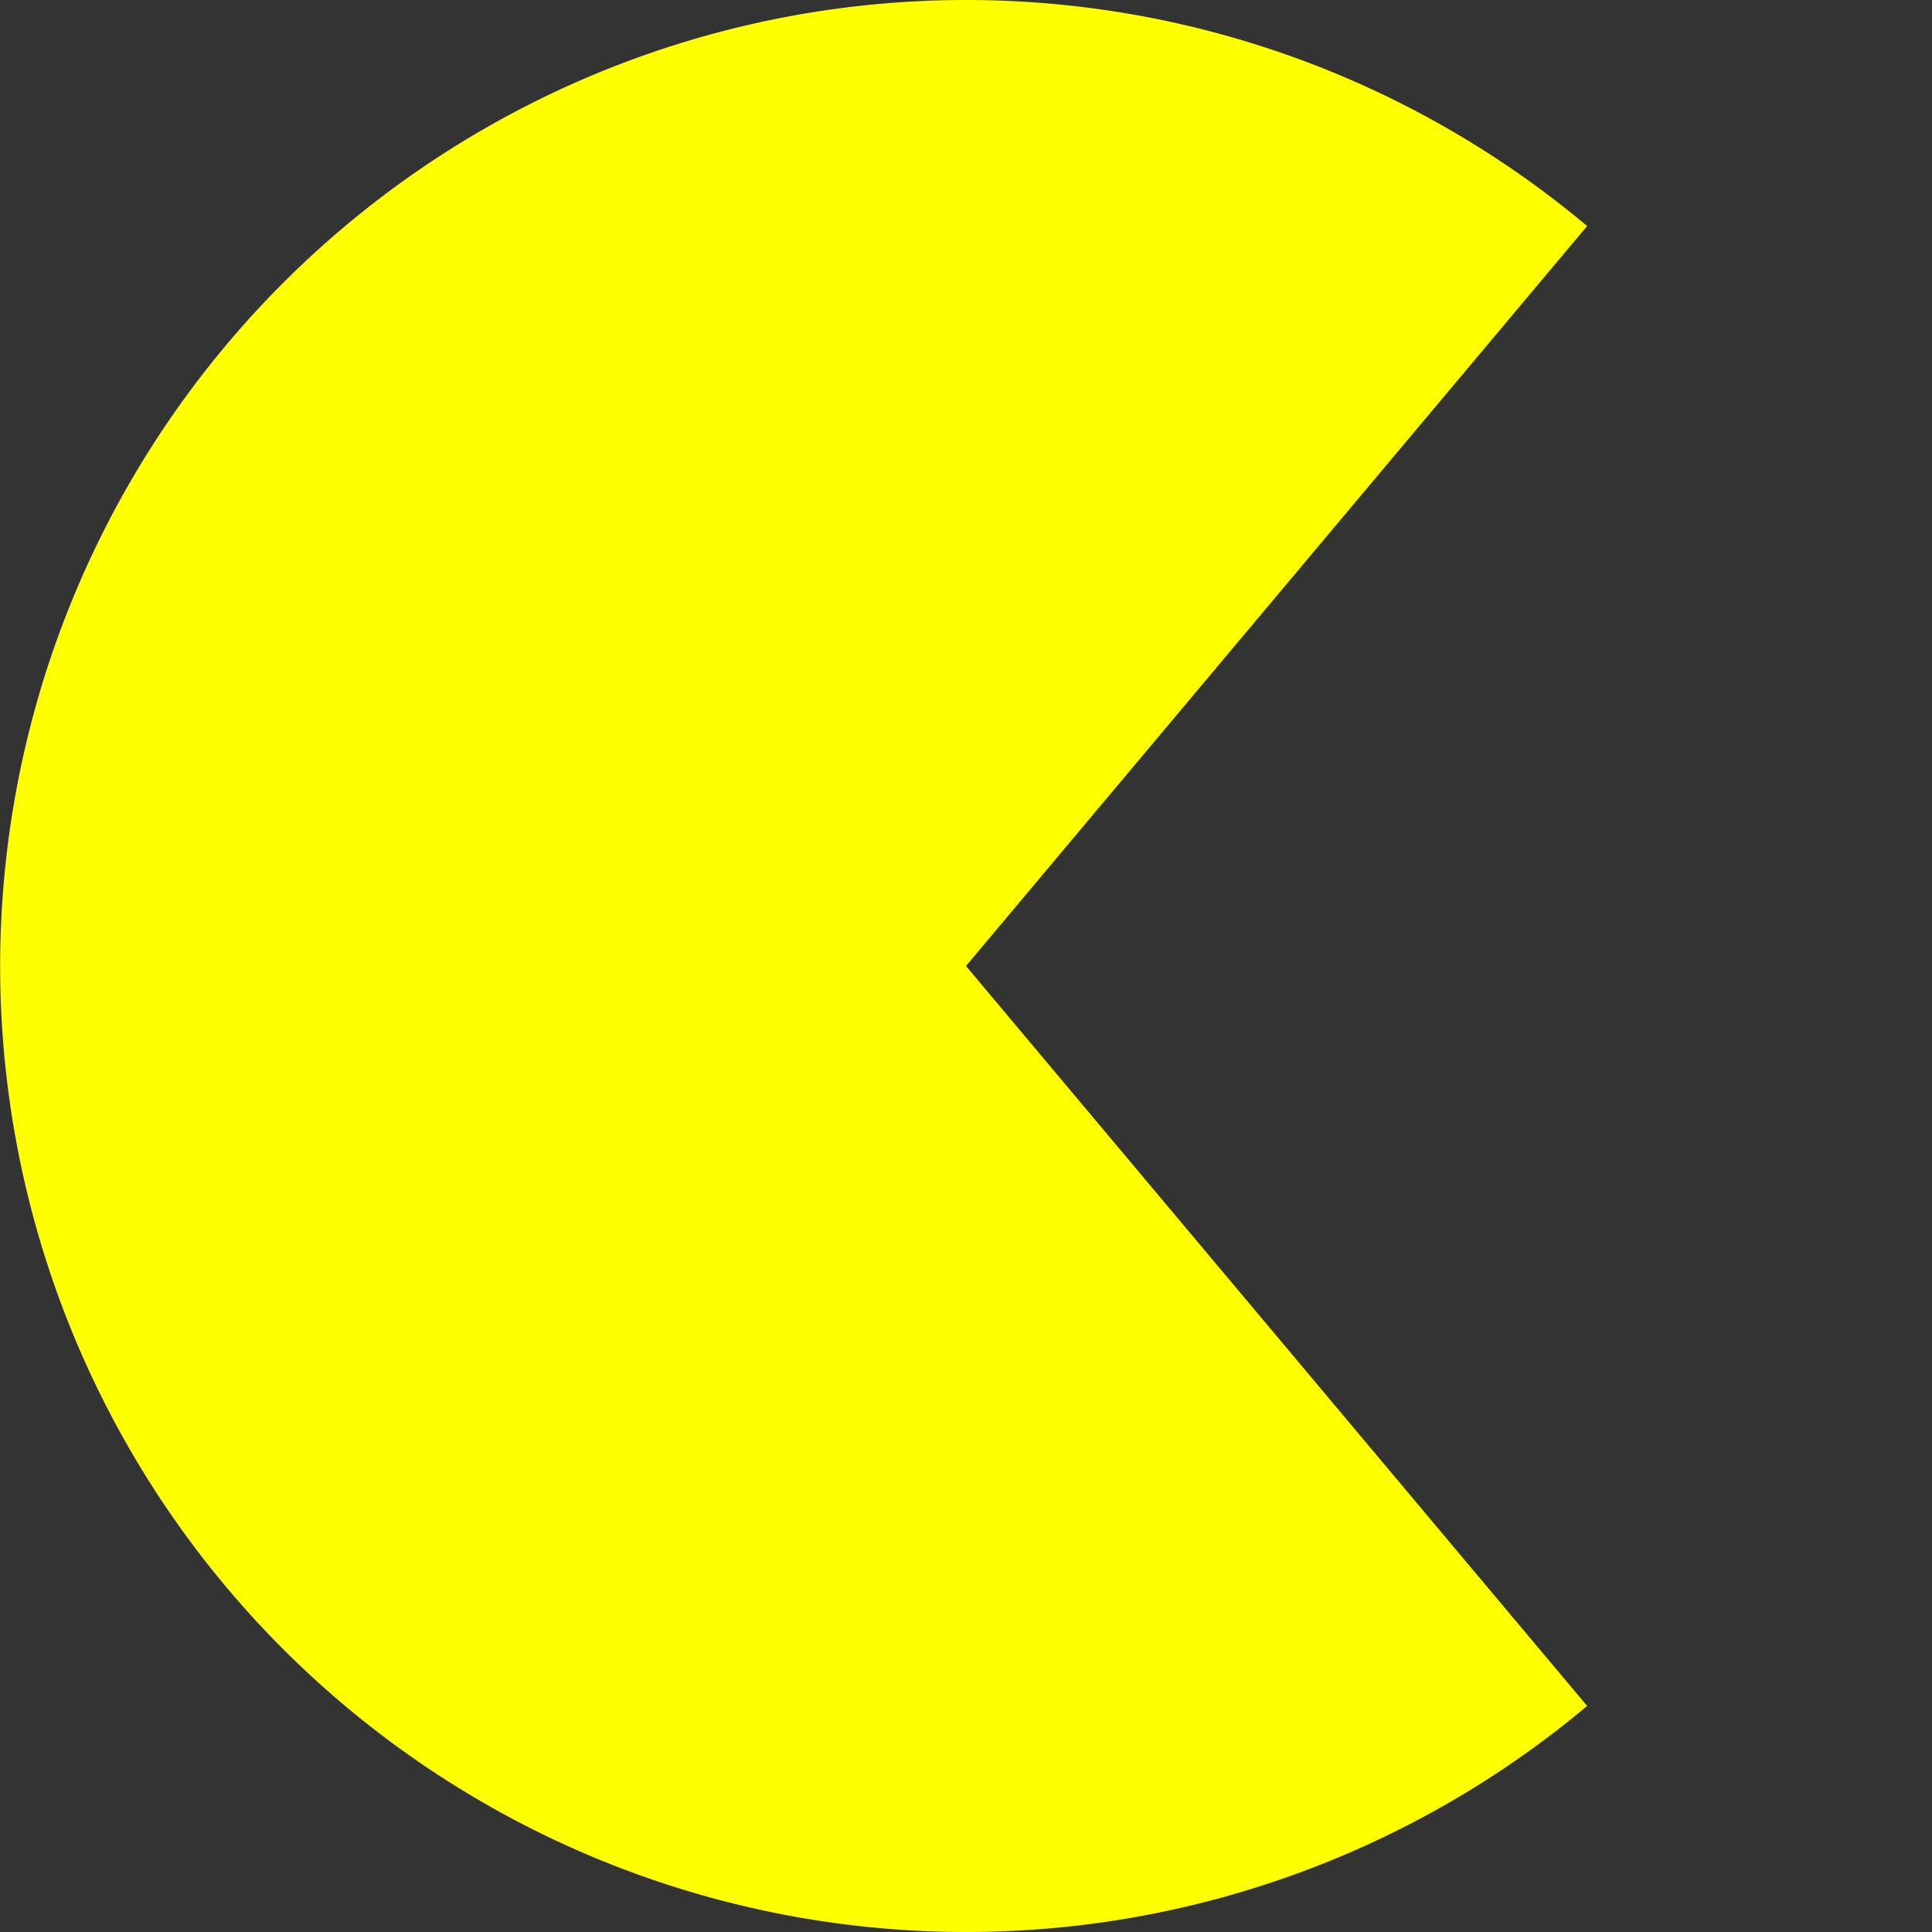 <svg xmlns="http://www.w3.org/2000/svg" width="200" height="200" viewBox="0 0 200 200">
  <rect x="0" y="0" width="200" height="200" fill="#333333" stroke="none"/>
  <path d="M100,100 L164.3,176.6 A100,100 0 1,1 164.3,23.4 Z" fill="yellow" />
</svg>
